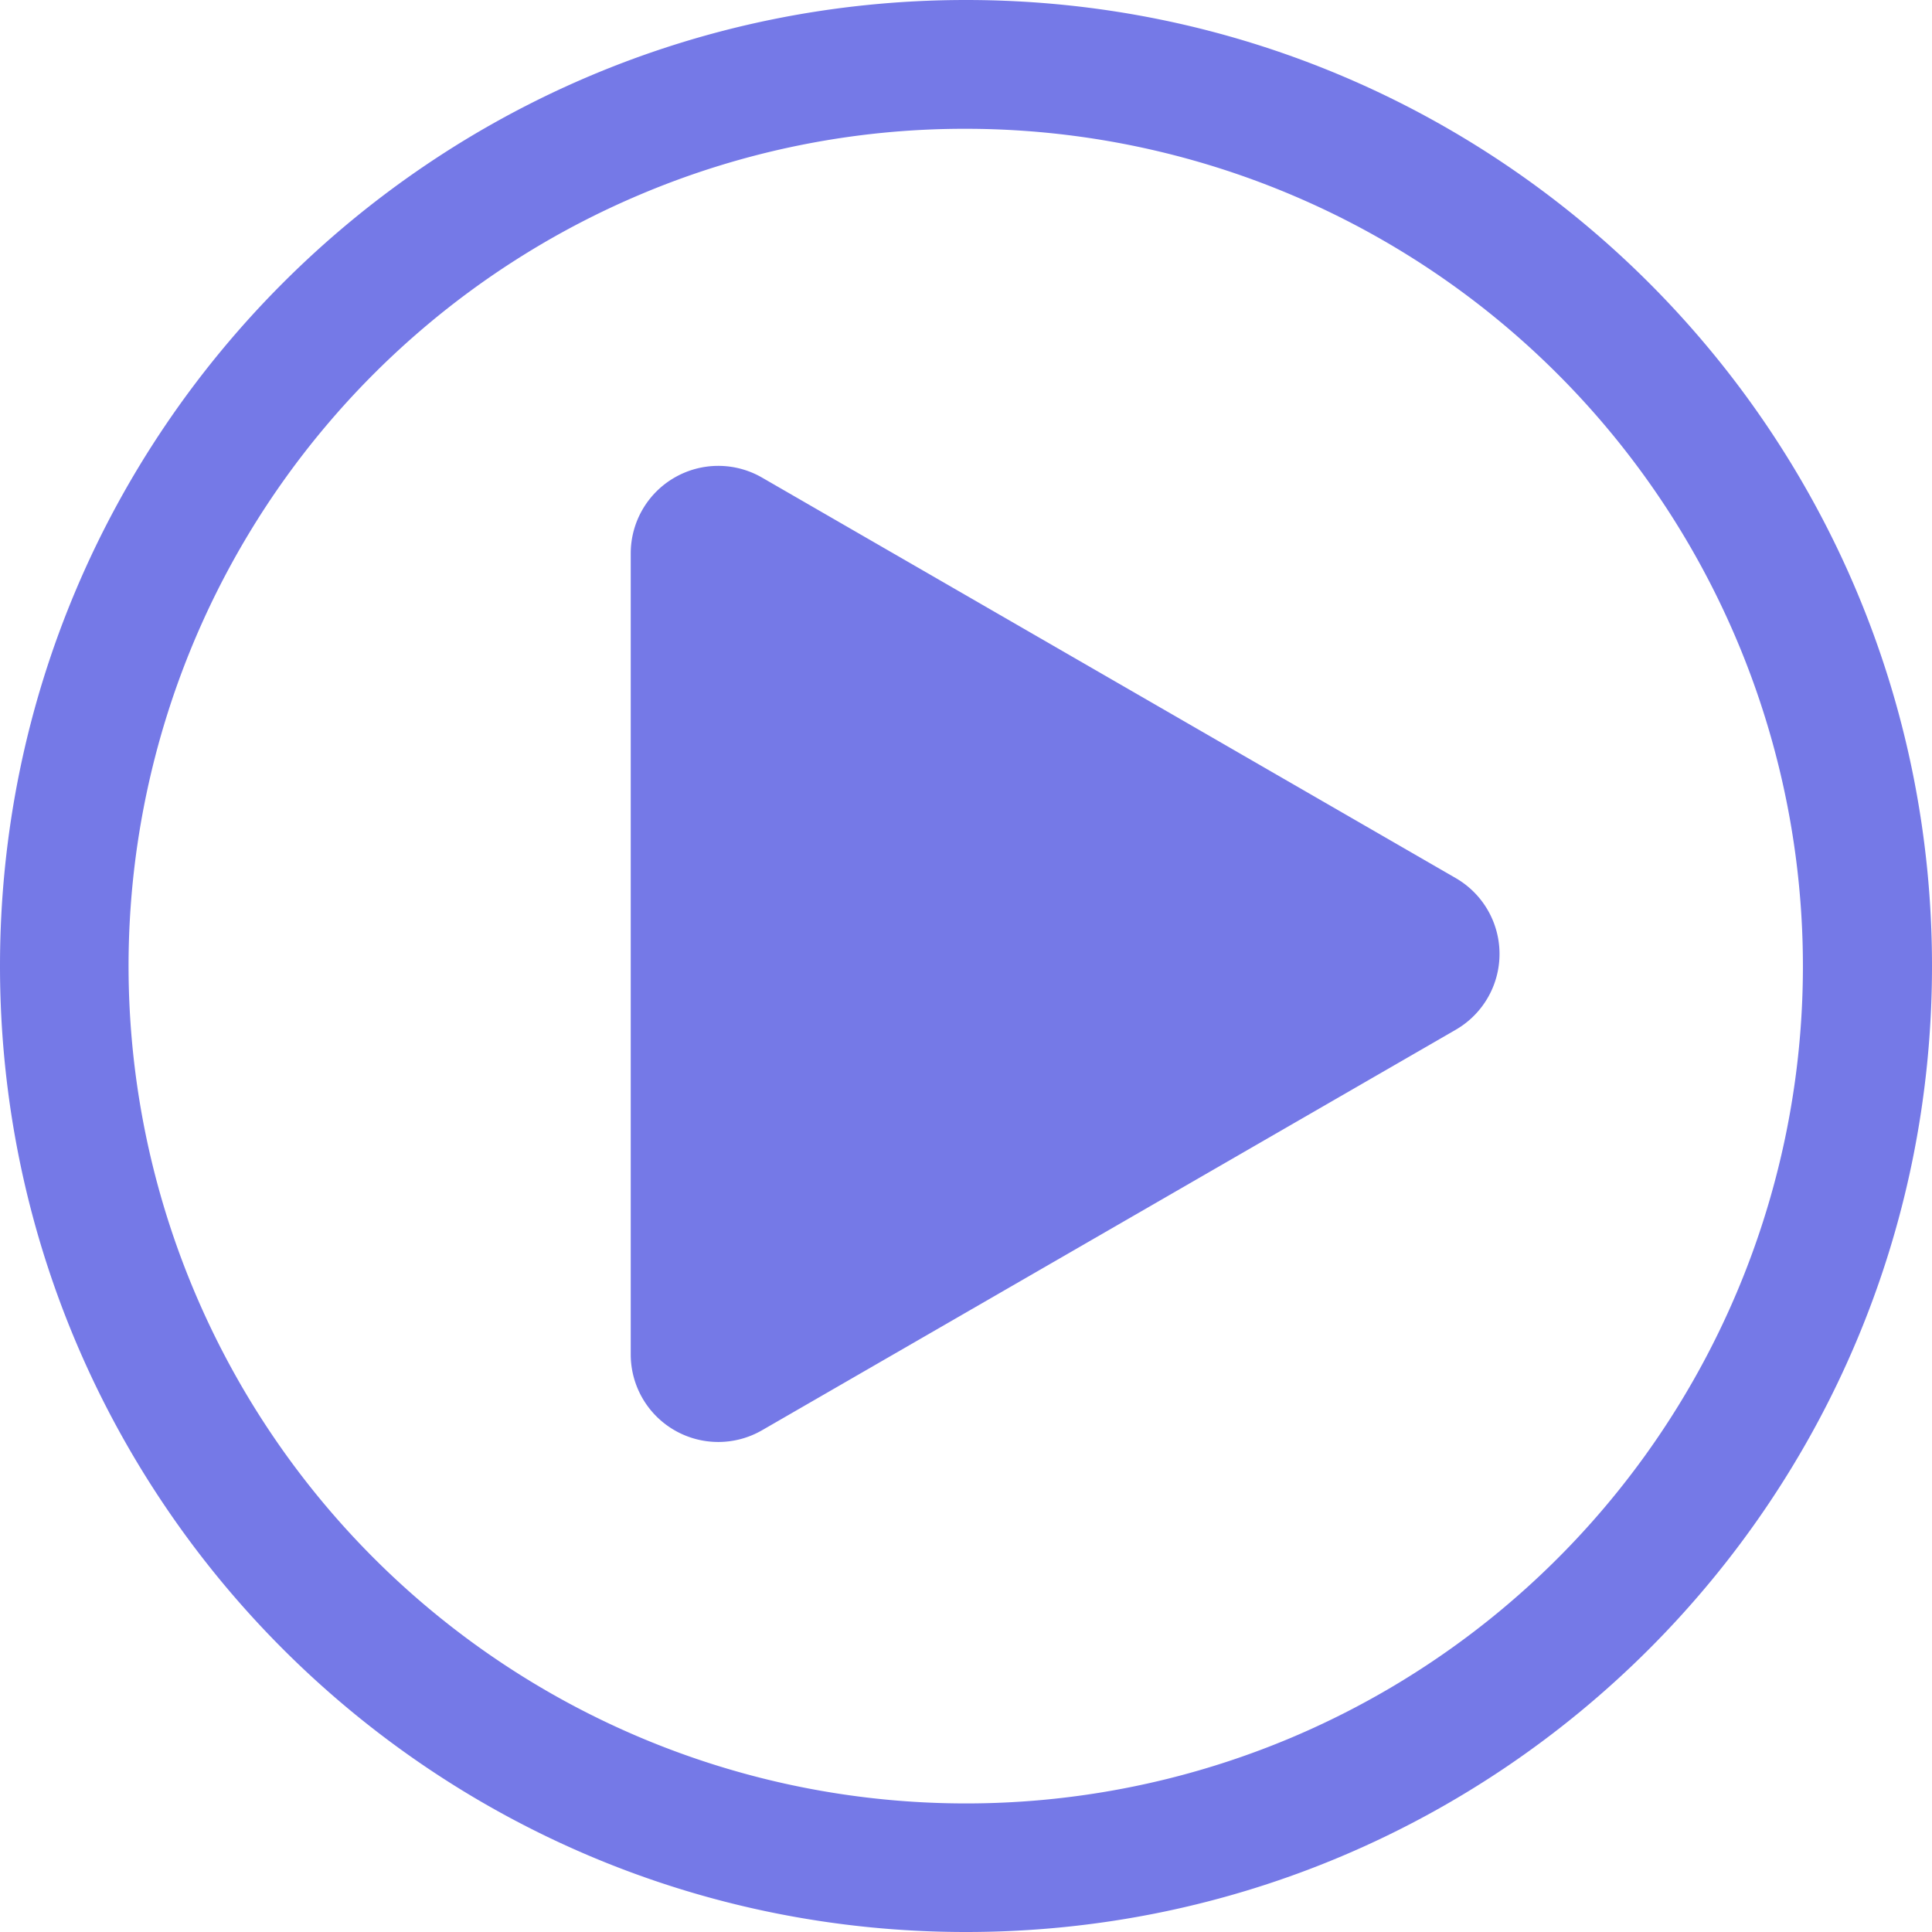 <svg id="Layer_1" data-name="Layer 1" xmlns="http://www.w3.org/2000/svg" viewBox="0 0 600 600"><defs><style>.cls-1{fill:#7579e7;}</style></defs><title>play</title><path class="cls-1" d="M300,40A260.07,260.07,0,0,1,401.19,539.58,260.07,260.07,0,0,1,198.81,60.42,258.27,258.27,0,0,1,300,40m0-40C134.31,0,0,134.31,0,300S134.31,600,300,600,600,465.69,600,300,465.69,0,300,0Z"/><path class="cls-1" d="M195.88,171.87V420.63a27.19,27.19,0,0,0,40.78,23.55L452.09,319.8a27.19,27.19,0,0,0,0-47.1L236.66,148.32A27.19,27.19,0,0,0,195.88,171.87Z"/></svg>
